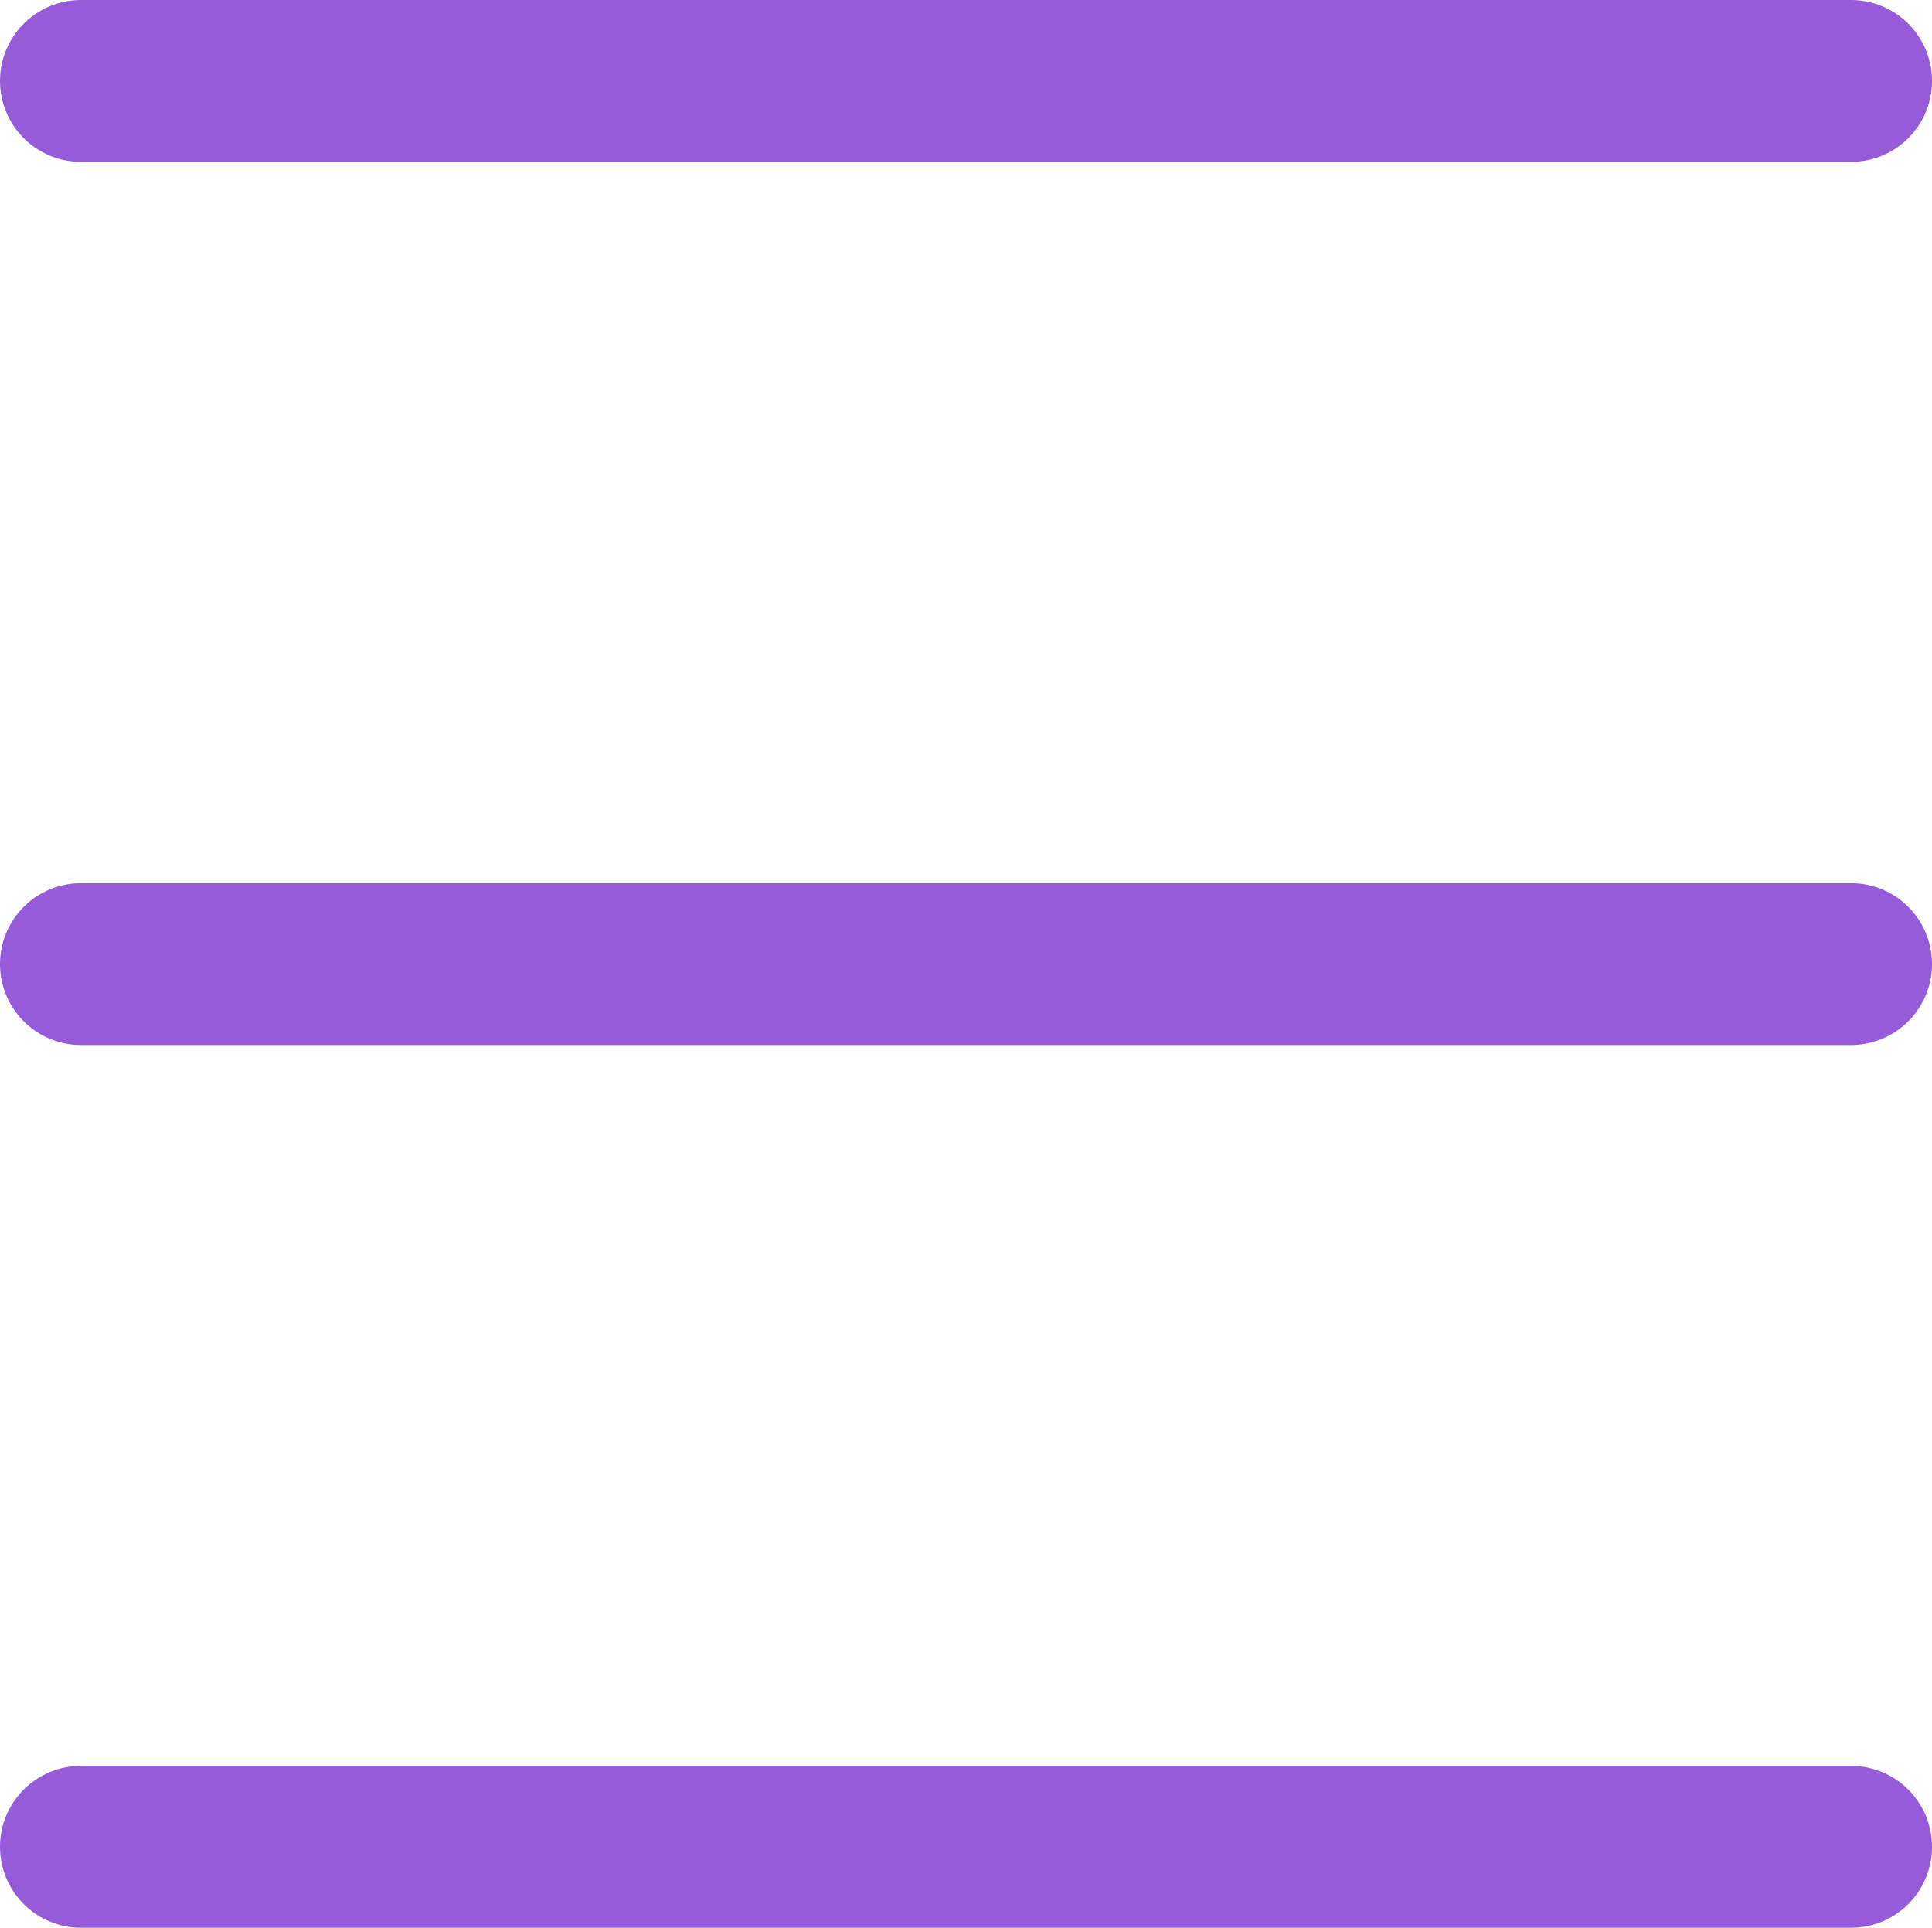 <svg xmlns="http://www.w3.org/2000/svg" viewBox="0 0 95.5 95.297"><defs><style>.cls-1{fill:none;stroke:#965bd8;stroke-linecap:round;stroke-miterlimit:10;stroke-width:8px}</style></defs><title>Element 2</title><g id="Ebene_2" data-name="Ebene 2"><g id="Ebene_1-2" data-name="Ebene 1"><line x1="4" x2="91.5" y1="4" y2="4" class="cls-1"/><line x1="4" x2="91.5" y1="47.659" y2="47.659" class="cls-1"/><line x1="4" x2="91.5" y1="91.297" y2="91.297" class="cls-1"/></g></g></svg>
